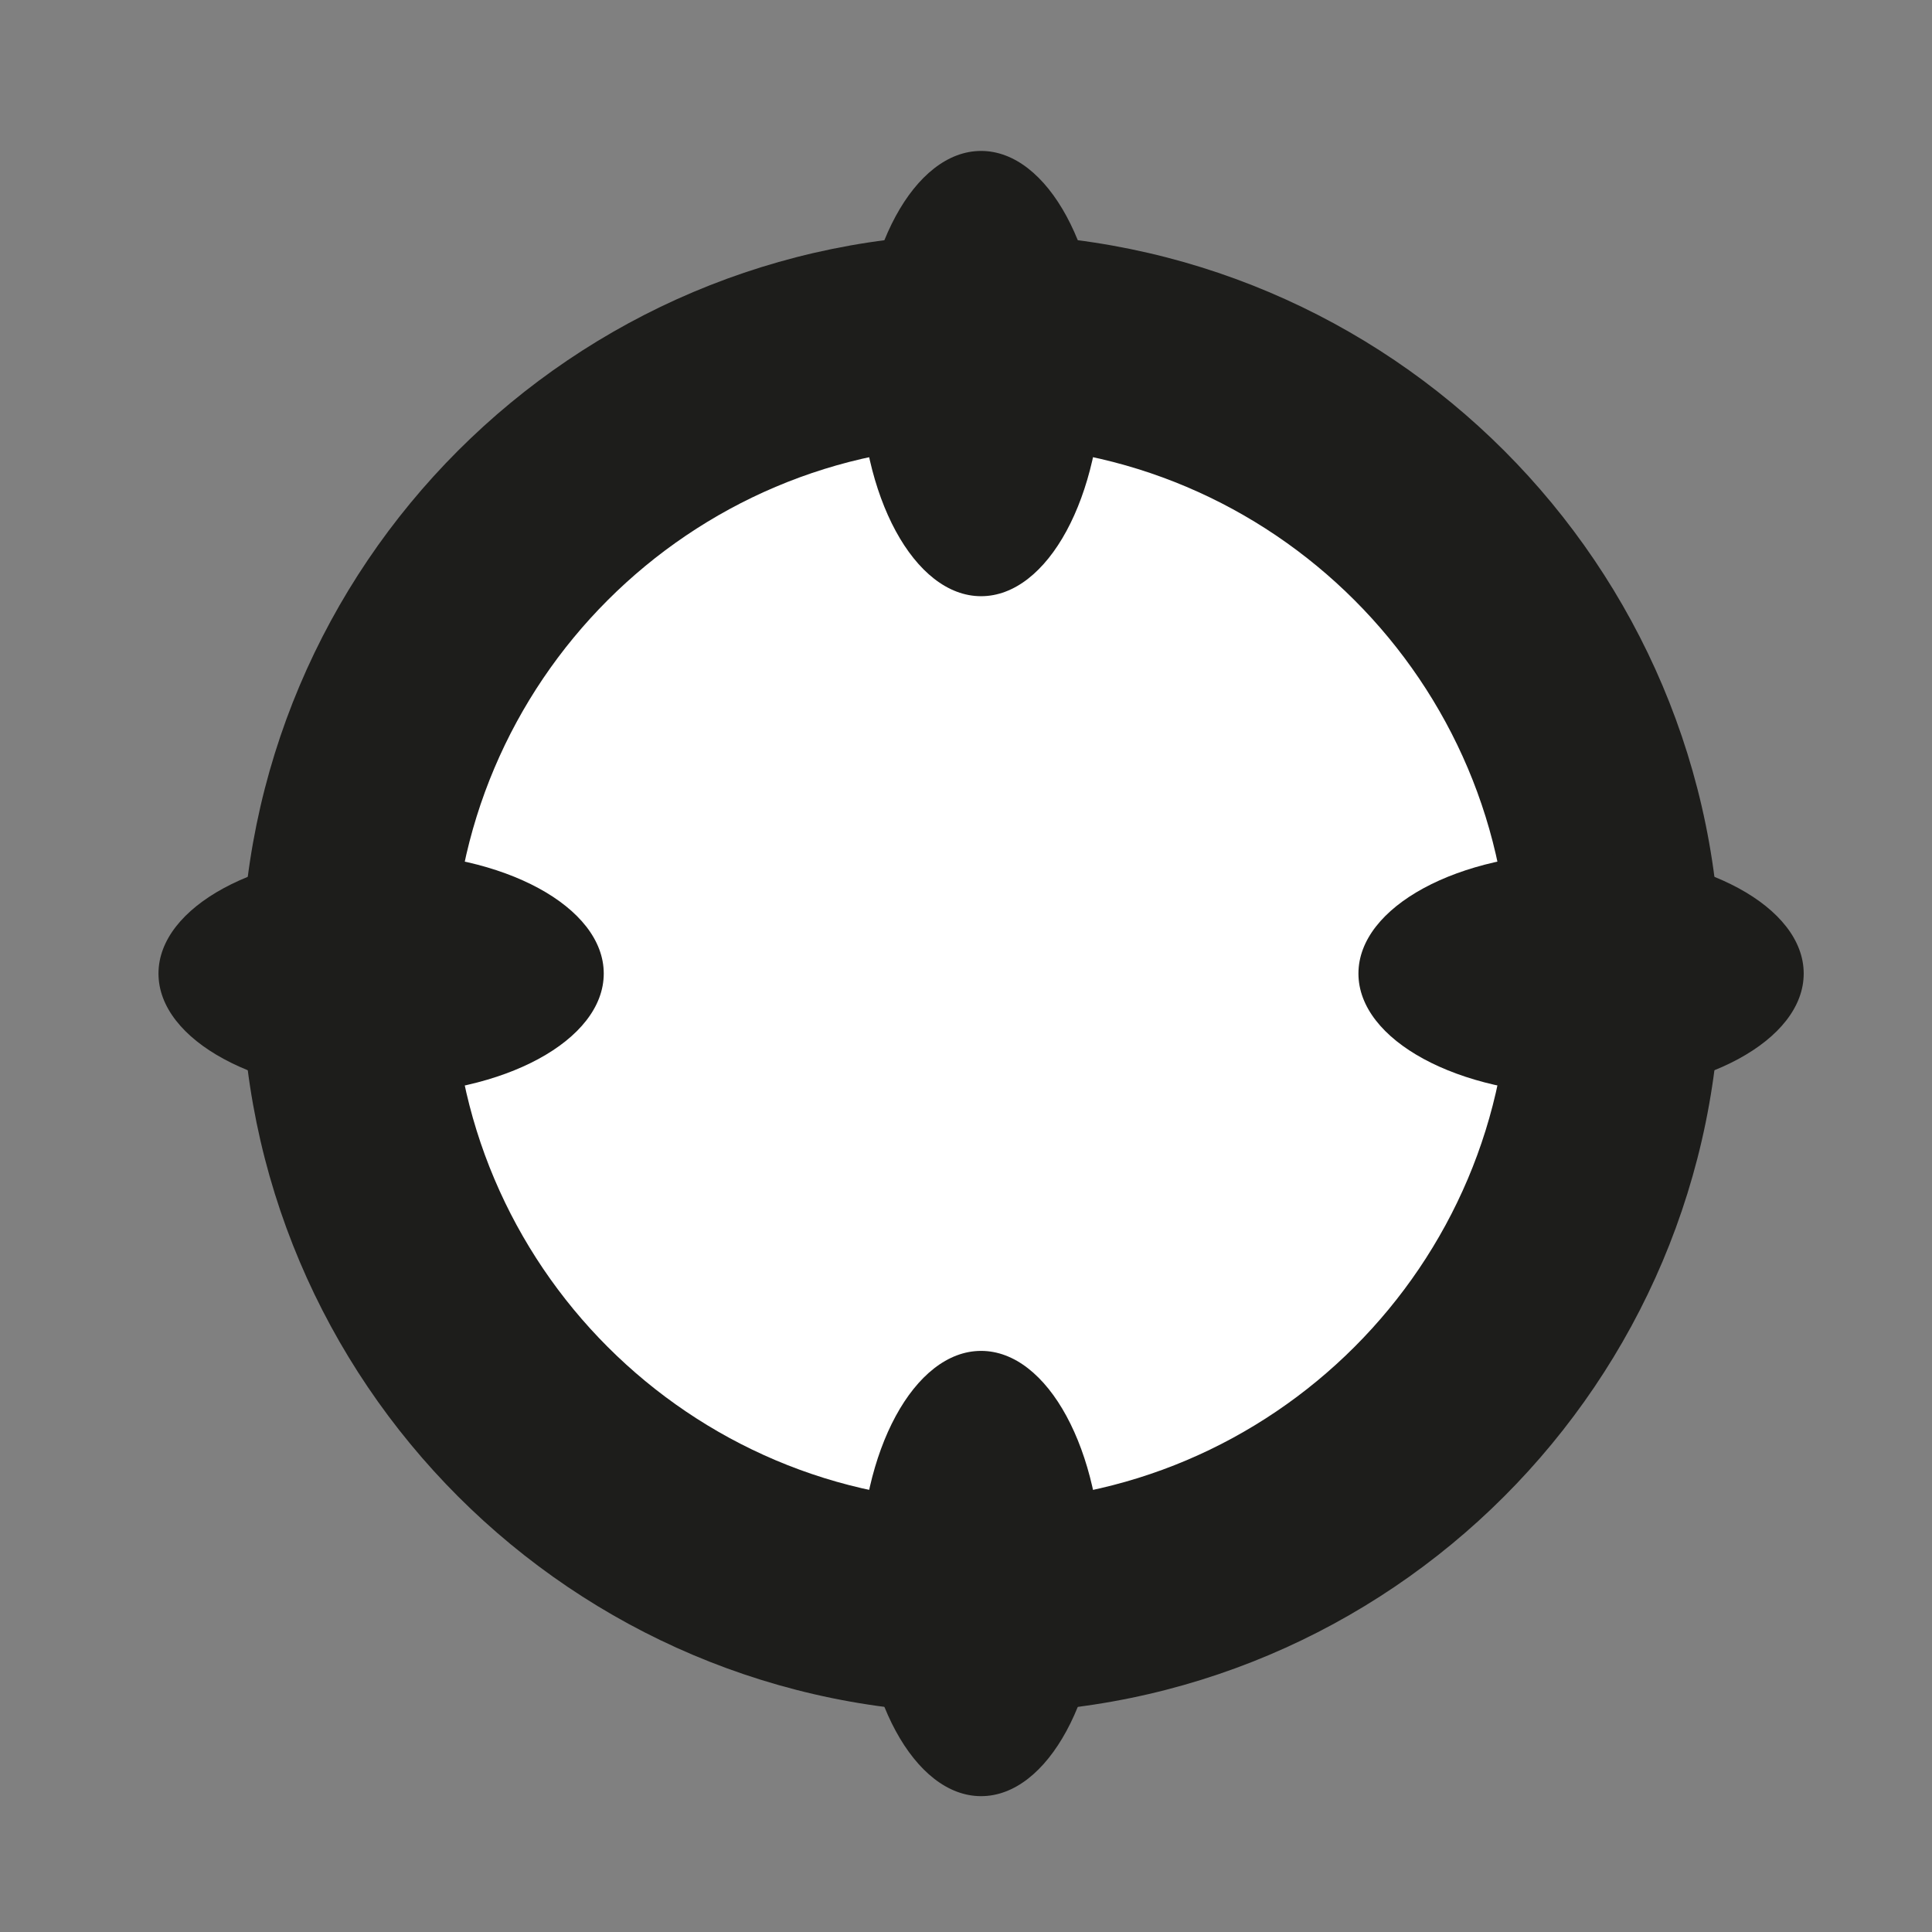 <?xml version="1.0" encoding="utf-8"?>
<!-- Generator: Adobe Illustrator 17.0.0, SVG Export Plug-In . SVG Version: 6.00 Build 0)  -->
<!DOCTYPE svg PUBLIC "-//W3C//DTD SVG 1.1//EN" "http://www.w3.org/Graphics/SVG/1.1/DTD/svg11.dtd">
<svg version="1.1" id="Capa_1" xmlns="http://www.w3.org/2000/svg" xmlns:xlink="http://www.w3.org/1999/xlink" x="0px" y="0px"
	 width="64px" height="64px" viewBox="0 0 64 64" enable-background="new 0 0 64 64" xml:space="preserve">
<rect x="0" y="0" width="64" height="64" fill="#808080" stroke="none"/>
<g>
	<path fill="#FFFFFF" d="M32.5,53.25c-11.579,0-21-9.421-21-21s9.421-21,21-21s21,9.421,21,21S44.079,53.25,32.5,53.25z"/>
	<path fill="#1D1D1B" d="M32.5,14.75c9.65,0,17.5,7.85,17.5,17.5s-7.85,17.5-17.5,17.5S15,41.9,15,32.25S22.85,14.75,32.5,14.75
		 M32.5,7.75C18.969,7.75,8,18.719,8,32.25s10.969,24.5,24.5,24.5S57,45.781,57,32.25S46.031,7.75,32.5,7.75L32.5,7.75z"/>
</g>
<ellipse fill="#1D1D1B" cx="32.5" cy="12.375" rx="4" ry="7.375"/>
<ellipse fill="#1D1D1B" cx="52.375" cy="32.25" rx="7.375" ry="4"/>
<ellipse fill="#1D1D1B" cx="32.5" cy="52.125" rx="4" ry="7.375"/>
<ellipse fill="#1D1D1B" cx="12.625" cy="32.25" rx="7.375" ry="4"/>
</svg>
